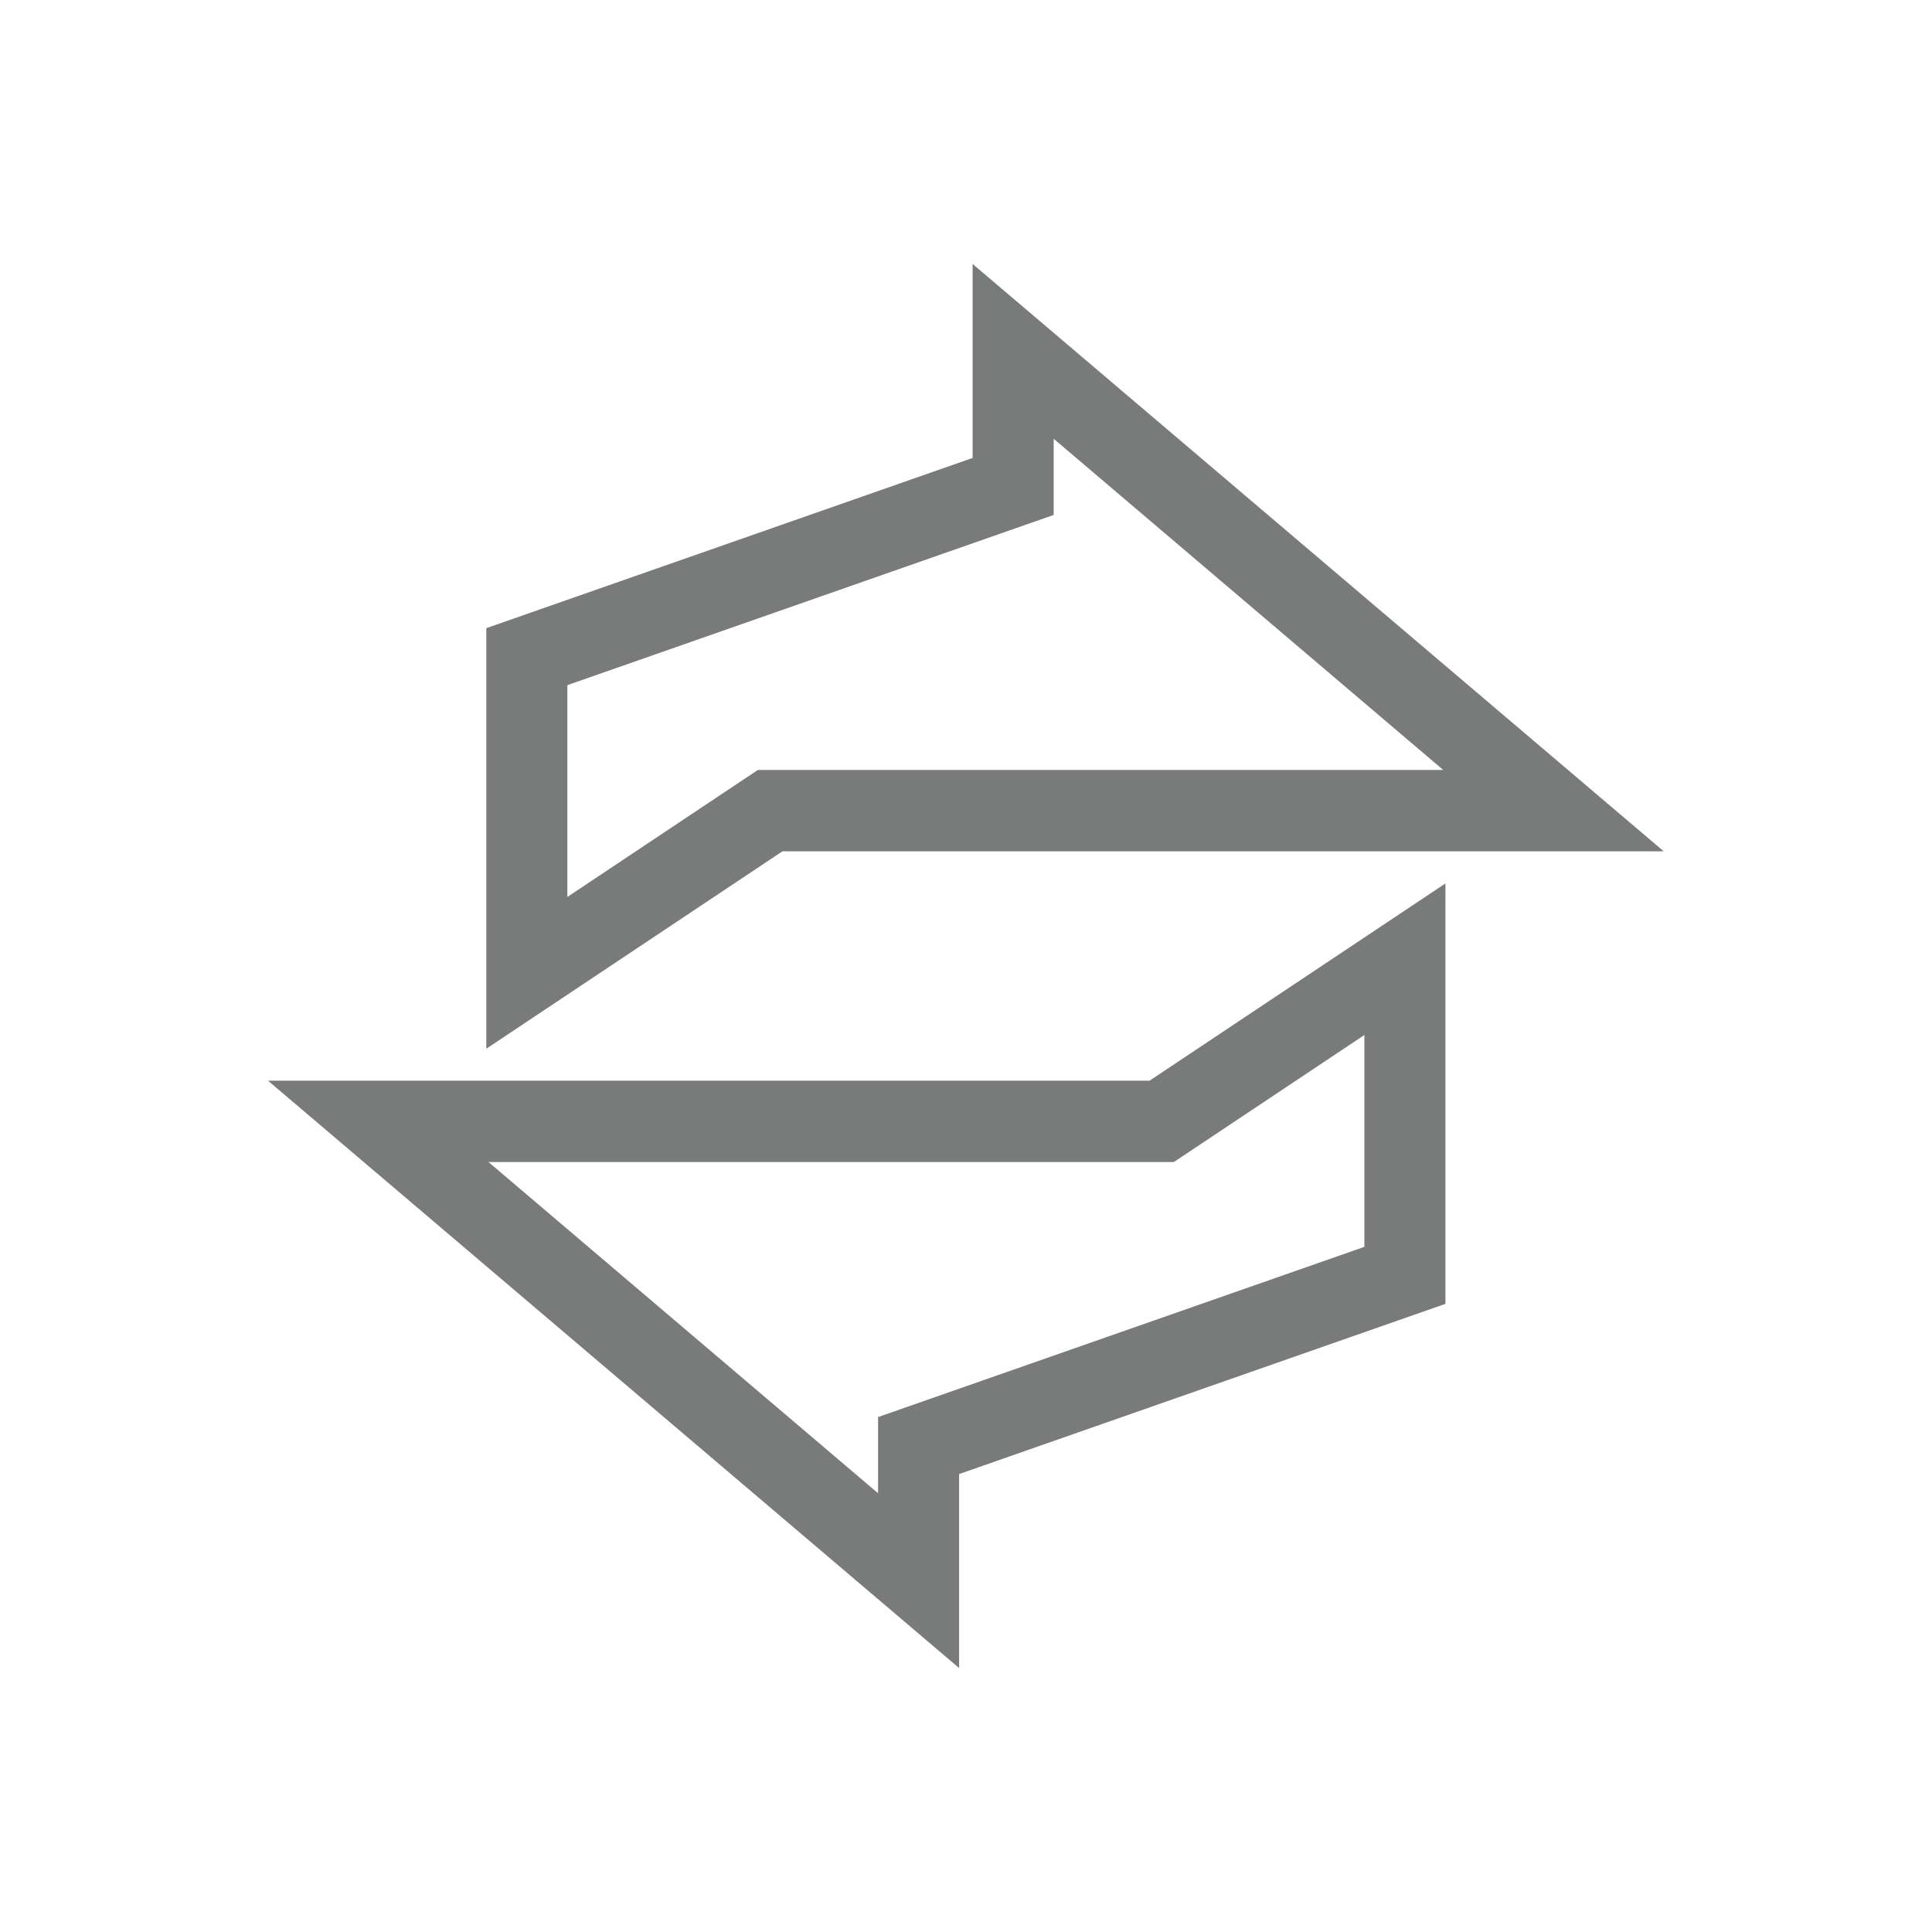 <?xml version="1.0" encoding="UTF-8"?>
<svg id="Capa_2" xmlns="http://www.w3.org/2000/svg" viewBox="0 0 71.51 71.51">
  <defs>
    <style>
      .cls-1 {
        fill: #fff;
      }

      .cls-2 {
        fill: #797a7a;
      }
    </style>
  </defs>
  <g id="Capa_1-2" data-name="Capa_1">
    <g>
      <rect class="cls-1" width="71.51" height="71.51"/>
      <g>
        <path class="cls-2" d="M18,38.81v-15.56l18-6.3v-7.18l25.58,21.74H28.96l-10.95,7.3ZM21,25.37v7.83l7.05-4.7h25.37l-14.42-12.26v2.82l-18,6.3Z"/>
        <path class="cls-2" d="M53.5,32.7v15.56l-18,6.3v7.18l-25.58-21.74h32.63l10.95-7.3ZM50.5,46.14v-7.83l-7.05,4.7h-25.37l14.42,12.26v-2.82l18-6.3Z"/>
      </g>
    </g>
  </g>
</svg>